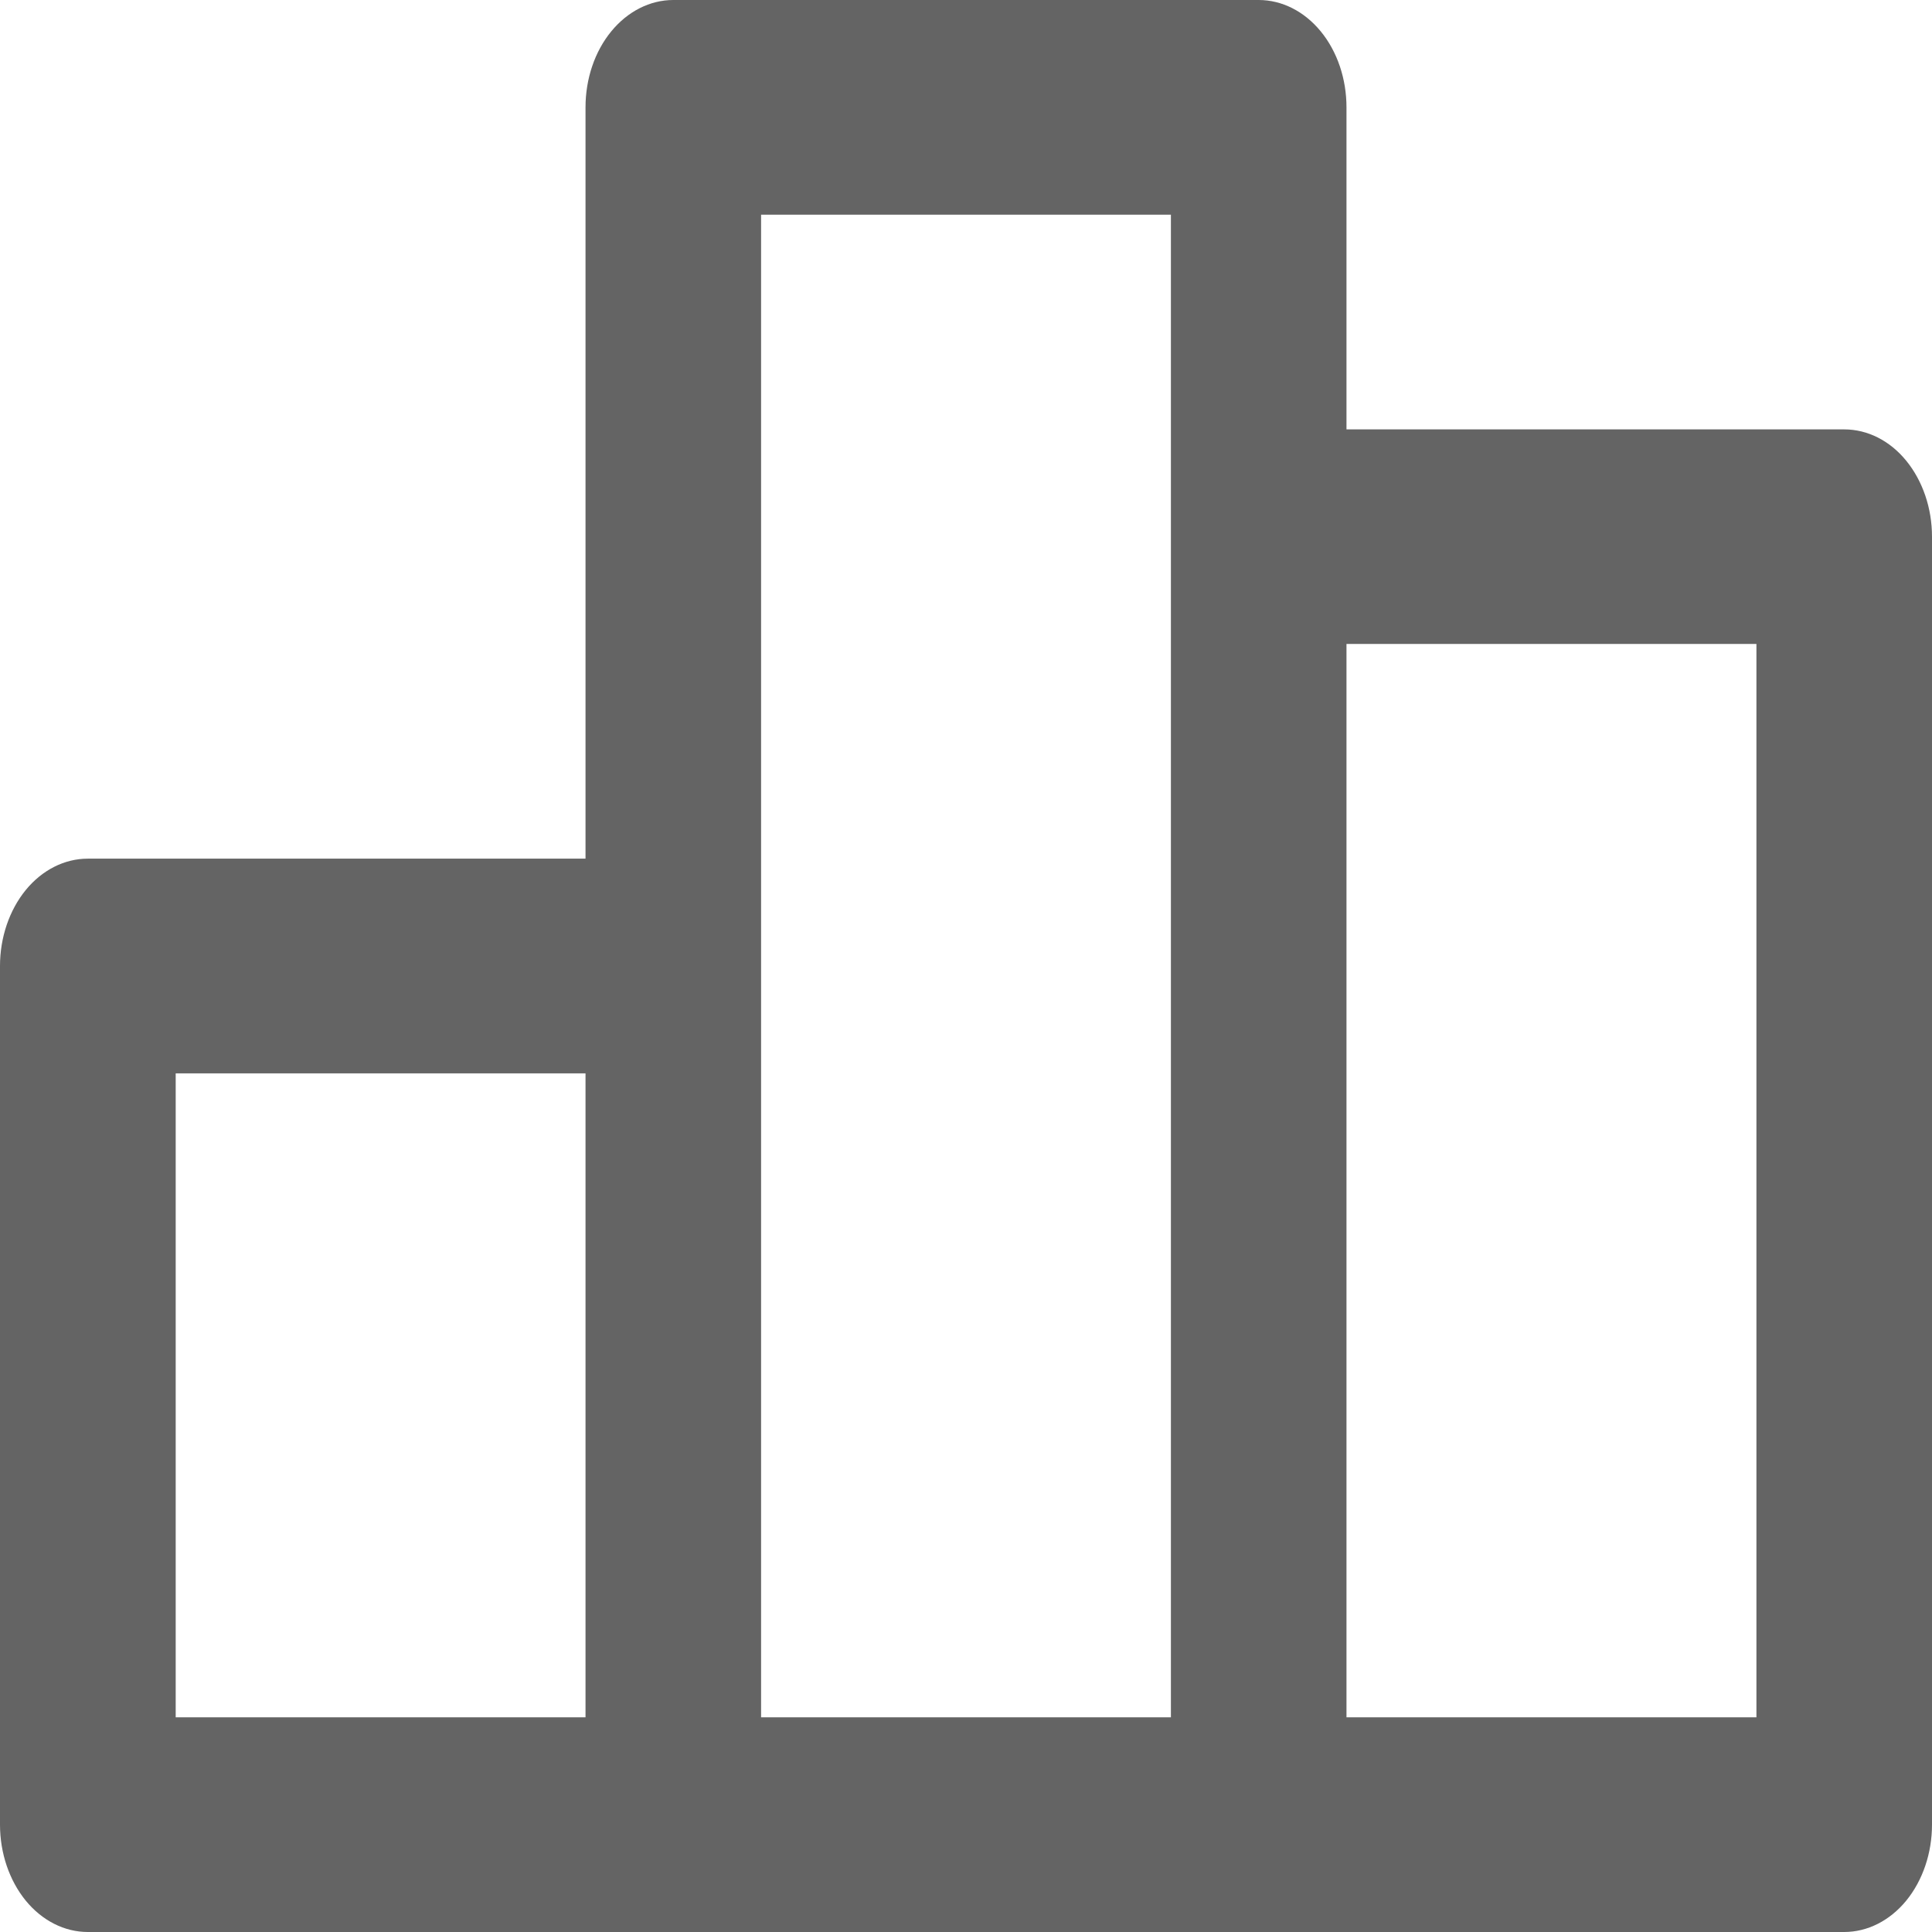 <svg width="16" height="16" viewBox="0 0 16 16" fill="none" xmlns="http://www.w3.org/2000/svg">
    <path d="M15.273 3.556H11.151V0.889C11.151 0.653 11.075 0.427 10.938 0.26C10.802 0.094 10.617 0 10.424 0H5.576C5.383 0 5.198 0.094 5.062 0.26C4.925 0.427 4.849 0.653 4.849 0.889V7.111H0.727C0.534 7.111 0.349 7.205 0.213 7.371C0.077 7.538 0 7.764 0 8V15.111C0 15.347 0.077 15.573 0.213 15.74C0.349 15.906 0.534 16 0.727 16H15.273C15.466 16 15.651 15.906 15.787 15.74C15.923 15.573 16 15.347 16 15.111V4.444C16 4.209 15.923 3.983 15.787 3.816C15.651 3.649 15.466 3.556 15.273 3.556ZM4.849 14.222H1.455V8.889H4.849V14.222ZM9.697 14.222H6.303V1.778H9.697V14.222ZM14.546 14.222H11.151V5.333H14.546V14.222Z" fill="#646464"/>
    </svg>
    
